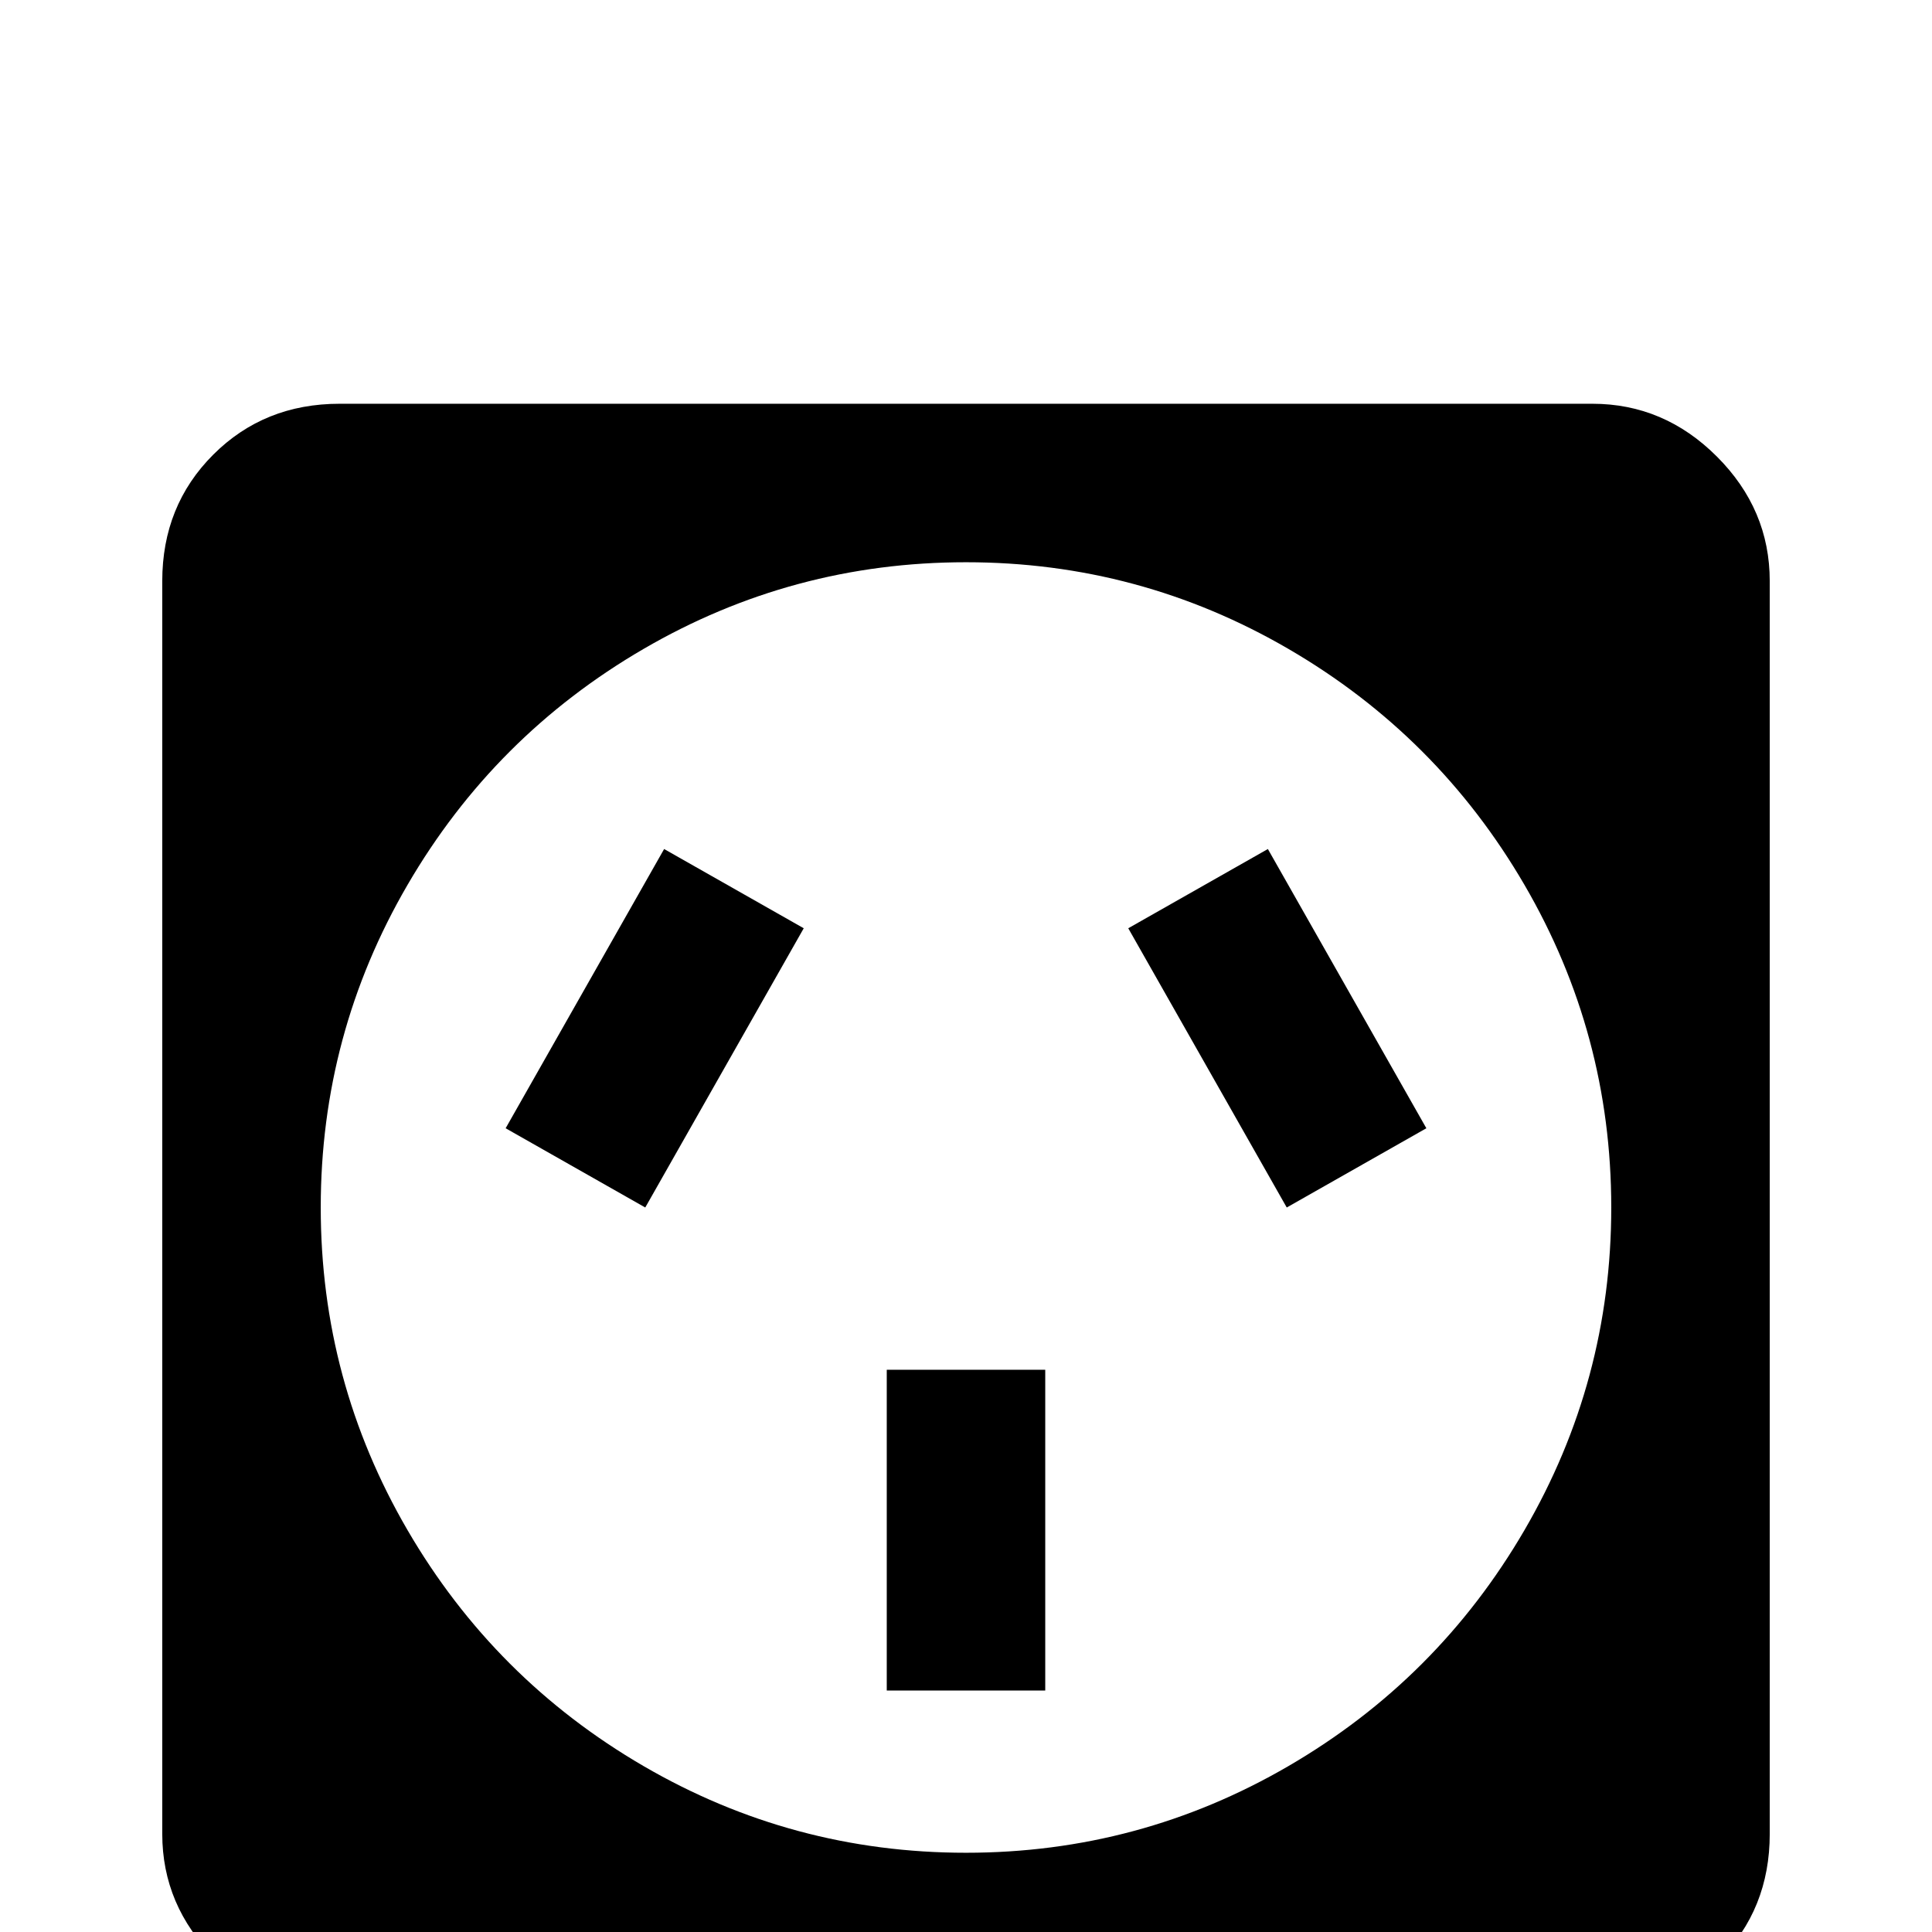 <svg xmlns="http://www.w3.org/2000/svg" viewBox="0 -512 512 512">
	<path fill="#000000" d="M90 -405Q70 -405 56.5 -391.5Q43 -378 43 -358V-26Q43 -7 57 7Q71 21 90 21H422Q442 21 455.5 7.5Q469 -6 469 -26V-358Q469 -377 455 -391Q441 -405 422 -405ZM256 -363Q302 -363 341.5 -340Q381 -317 404 -277.5Q427 -238 427 -192Q427 -146 404 -106.5Q381 -67 341.5 -44Q302 -21 256 -21Q210 -21 170.5 -44Q131 -67 108 -106.5Q85 -146 85 -192Q85 -238 108 -277.5Q131 -317 170.5 -340Q210 -363 256 -363ZM176 -287L134 -213L171 -192L213 -266ZM336 -287L299 -266L341 -192L378 -213ZM235 -149V-64H277V-149Z"/>
</svg>